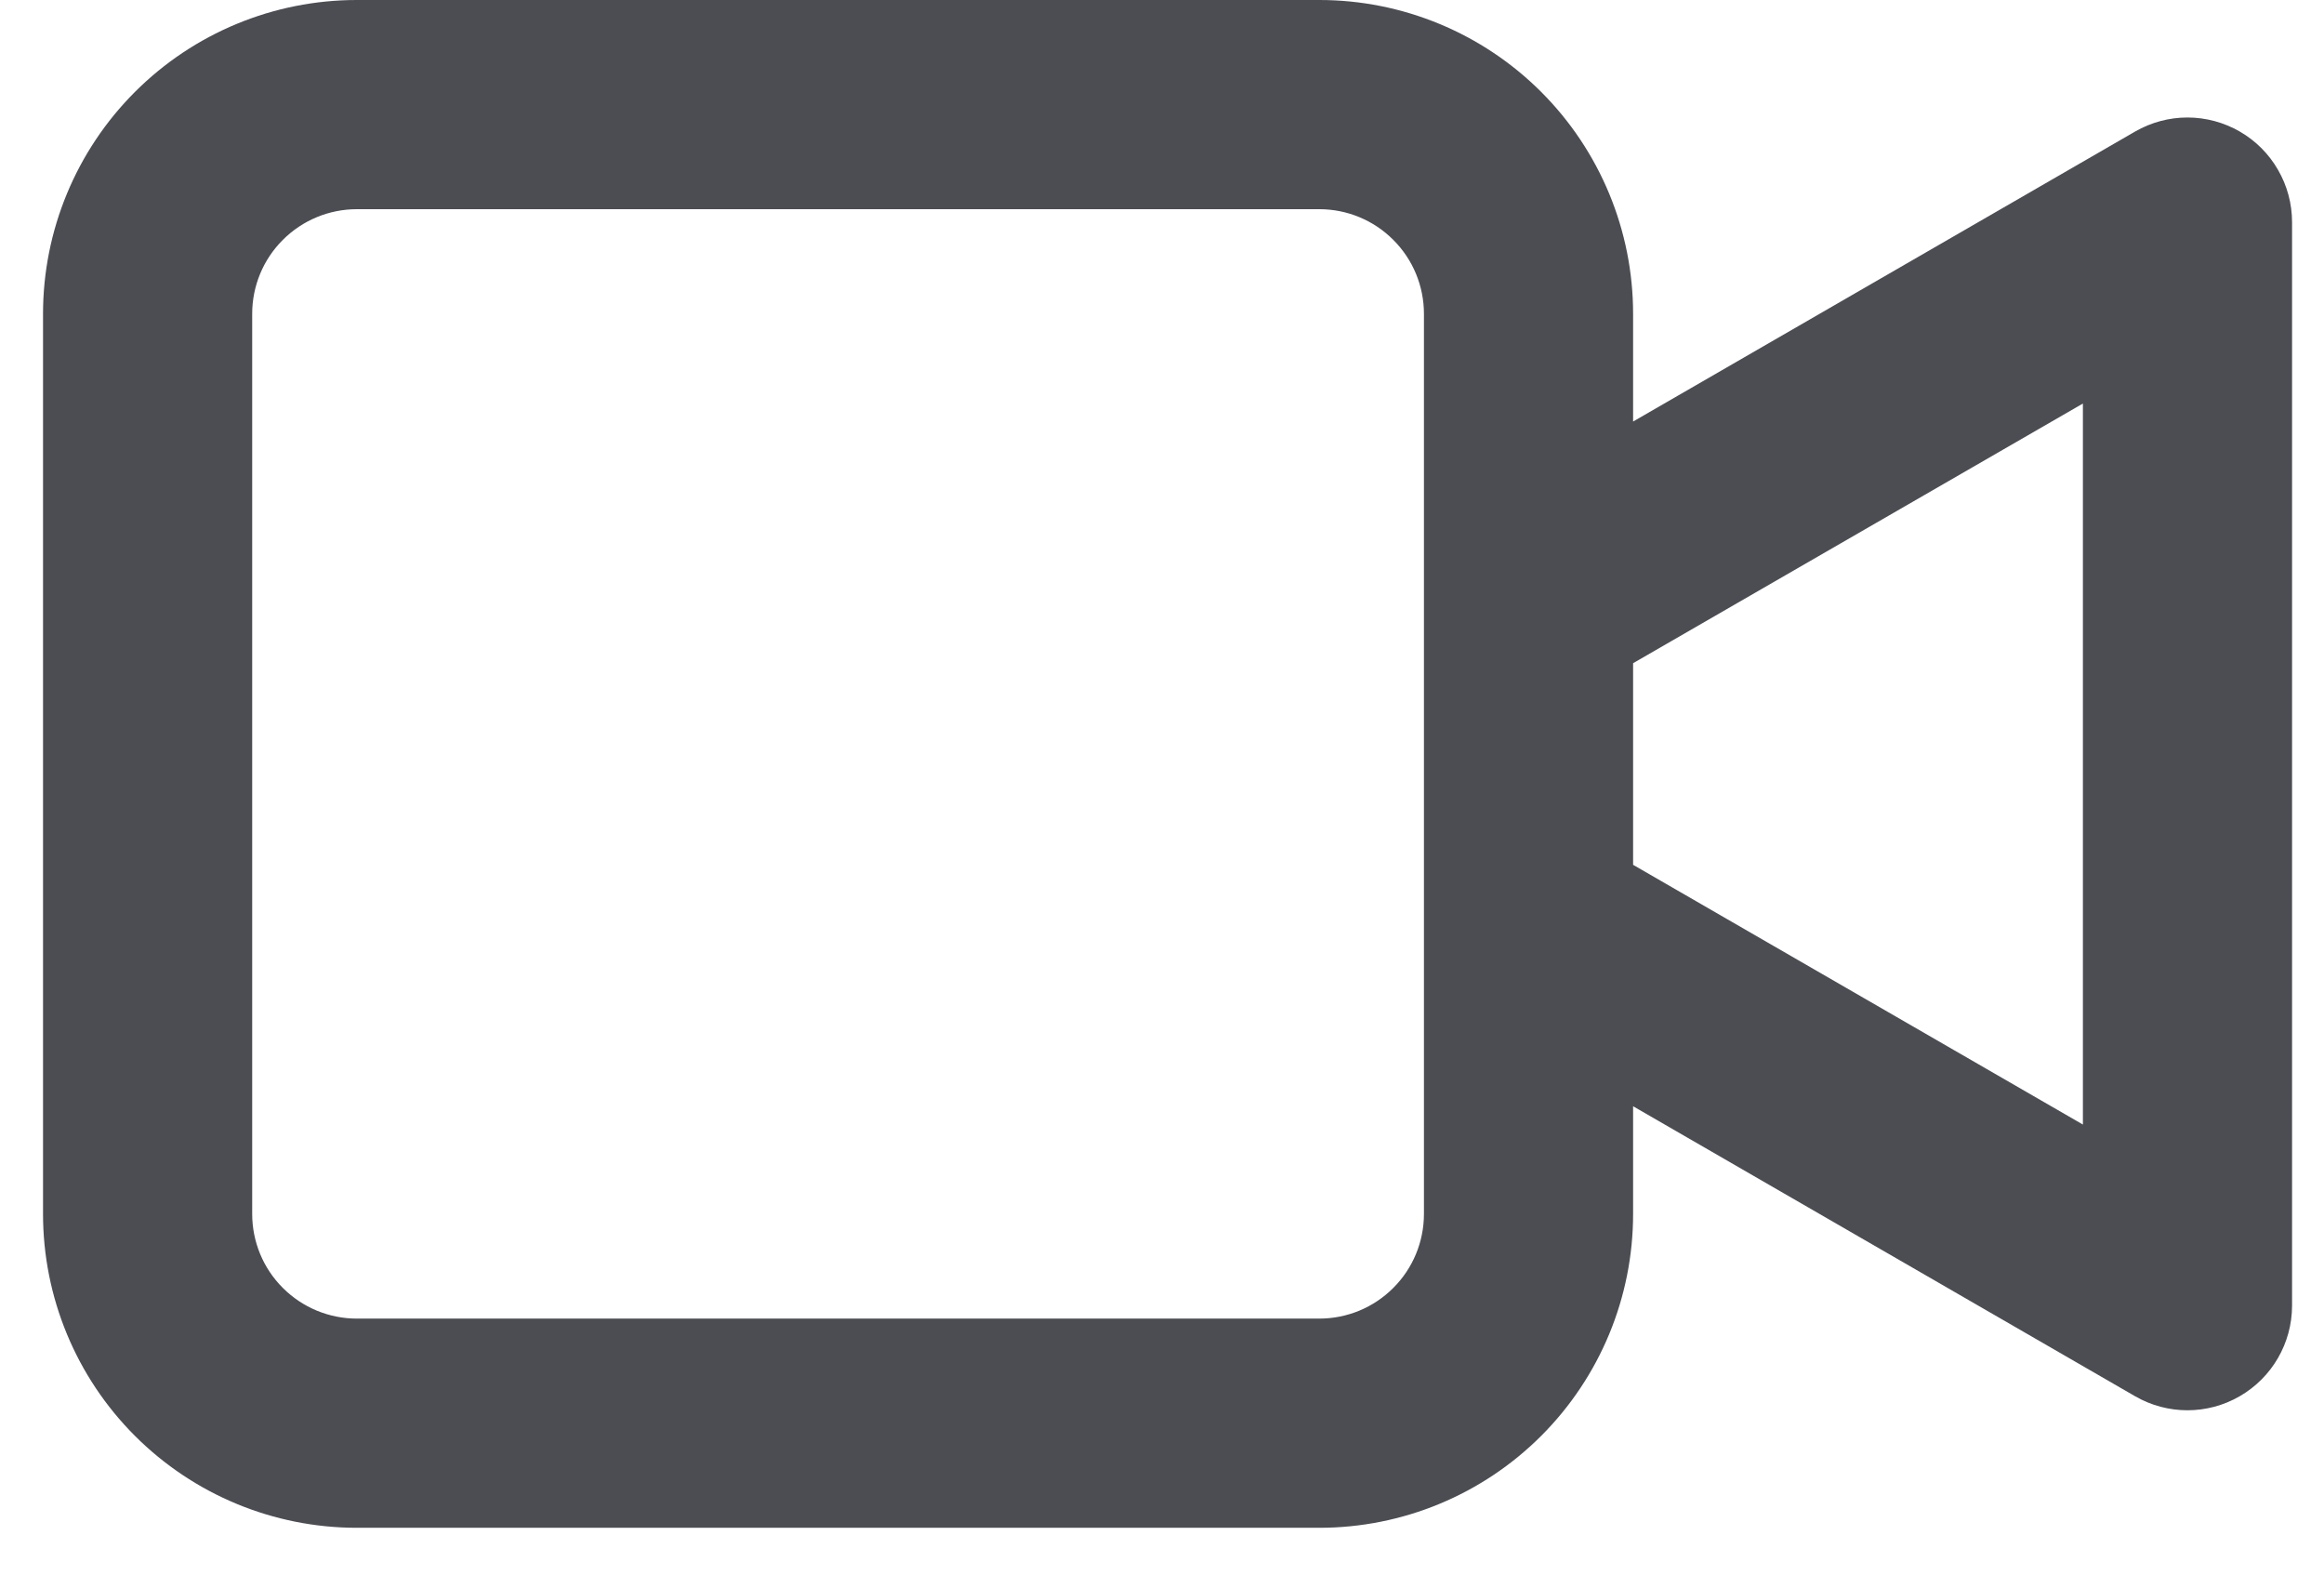 <svg width="31" height="21" viewBox="0 0 31 21" fill="none" xmlns="http://www.w3.org/2000/svg">
<path d="M29.876 1.754C29.664 1.632 29.423 1.567 29.178 1.567C28.934 1.567 28.693 1.632 28.481 1.754L21.784 5.622V4.185C21.784 3.075 21.343 2.011 20.558 1.226C19.773 0.441 18.709 0 17.599 0H4.759C3.649 0 2.585 0.441 1.8 1.226C1.015 2.011 0.574 3.075 0.574 4.185V16.191C0.574 17.301 1.015 18.365 1.8 19.15C2.585 19.935 3.649 20.376 4.759 20.376H17.599C18.709 20.376 19.773 19.935 20.558 19.15C21.343 18.365 21.784 17.301 21.784 16.191V14.754L28.481 18.622C28.913 18.871 29.444 18.871 29.875 18.622C30.307 18.373 30.573 17.913 30.574 17.415V2.964C30.574 2.719 30.51 2.478 30.387 2.266C30.265 2.053 30.089 1.877 29.876 1.754ZM18.994 16.19C18.994 16.561 18.847 16.916 18.585 17.177C18.324 17.439 17.969 17.586 17.599 17.586H4.759C4.39 17.586 4.035 17.439 3.773 17.177C3.511 16.916 3.364 16.561 3.364 16.19V4.185C3.364 3.815 3.511 3.46 3.773 3.199C4.035 2.937 4.39 2.79 4.759 2.79H17.599C17.969 2.79 18.324 2.937 18.585 3.199C18.847 3.46 18.994 3.815 18.994 4.185V16.19ZM27.784 14.998L21.784 11.534V8.845L27.784 5.382V14.998Z" fill="#4B4D53"/>
</svg>
